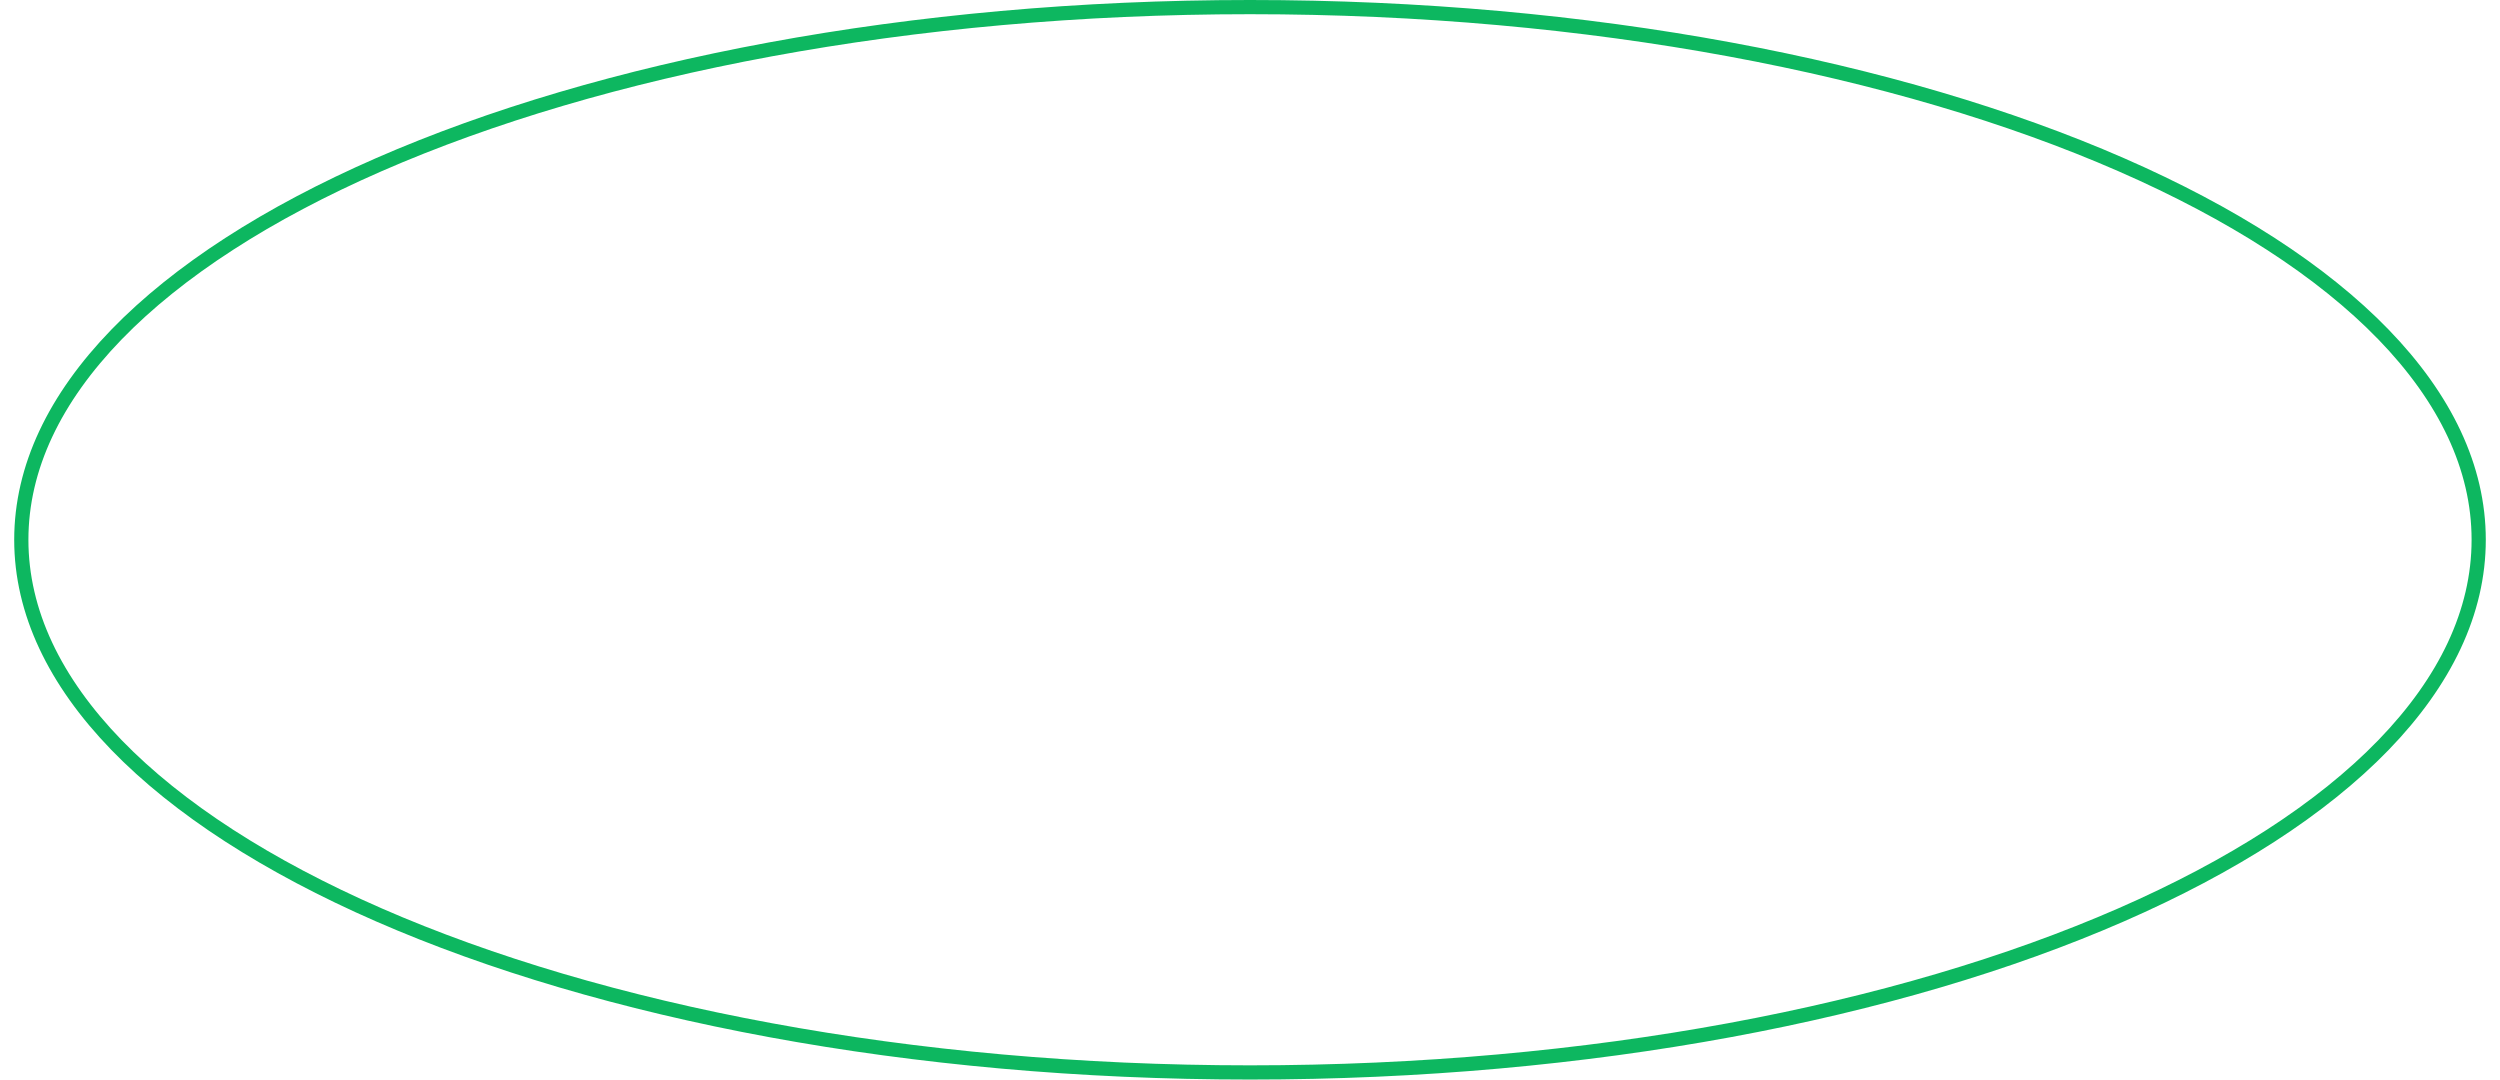 <svg width="88" height="38" viewBox="0 0 88 38" fill="none" xmlns="http://www.w3.org/2000/svg">
<path d="M87.25 19C87.25 21.541 86.072 23.98 83.902 26.222C81.731 28.464 78.576 30.495 74.659 32.206C66.826 35.627 55.986 37.75 44 37.75C32.014 37.75 21.174 35.627 13.341 32.206C9.424 30.495 6.27 28.464 4.098 26.222C1.928 23.98 0.75 21.541 0.75 19C0.75 16.459 1.928 14.02 4.098 11.778C6.27 9.536 9.424 7.505 13.341 5.794C21.174 2.373 32.014 0.25 44 0.25C55.986 0.25 66.826 2.373 74.659 5.794C78.576 7.505 81.731 9.536 83.902 11.778C86.072 14.02 87.25 16.459 87.25 19Z" stroke="#0DB760" stroke-width="0.5"/>
</svg>
